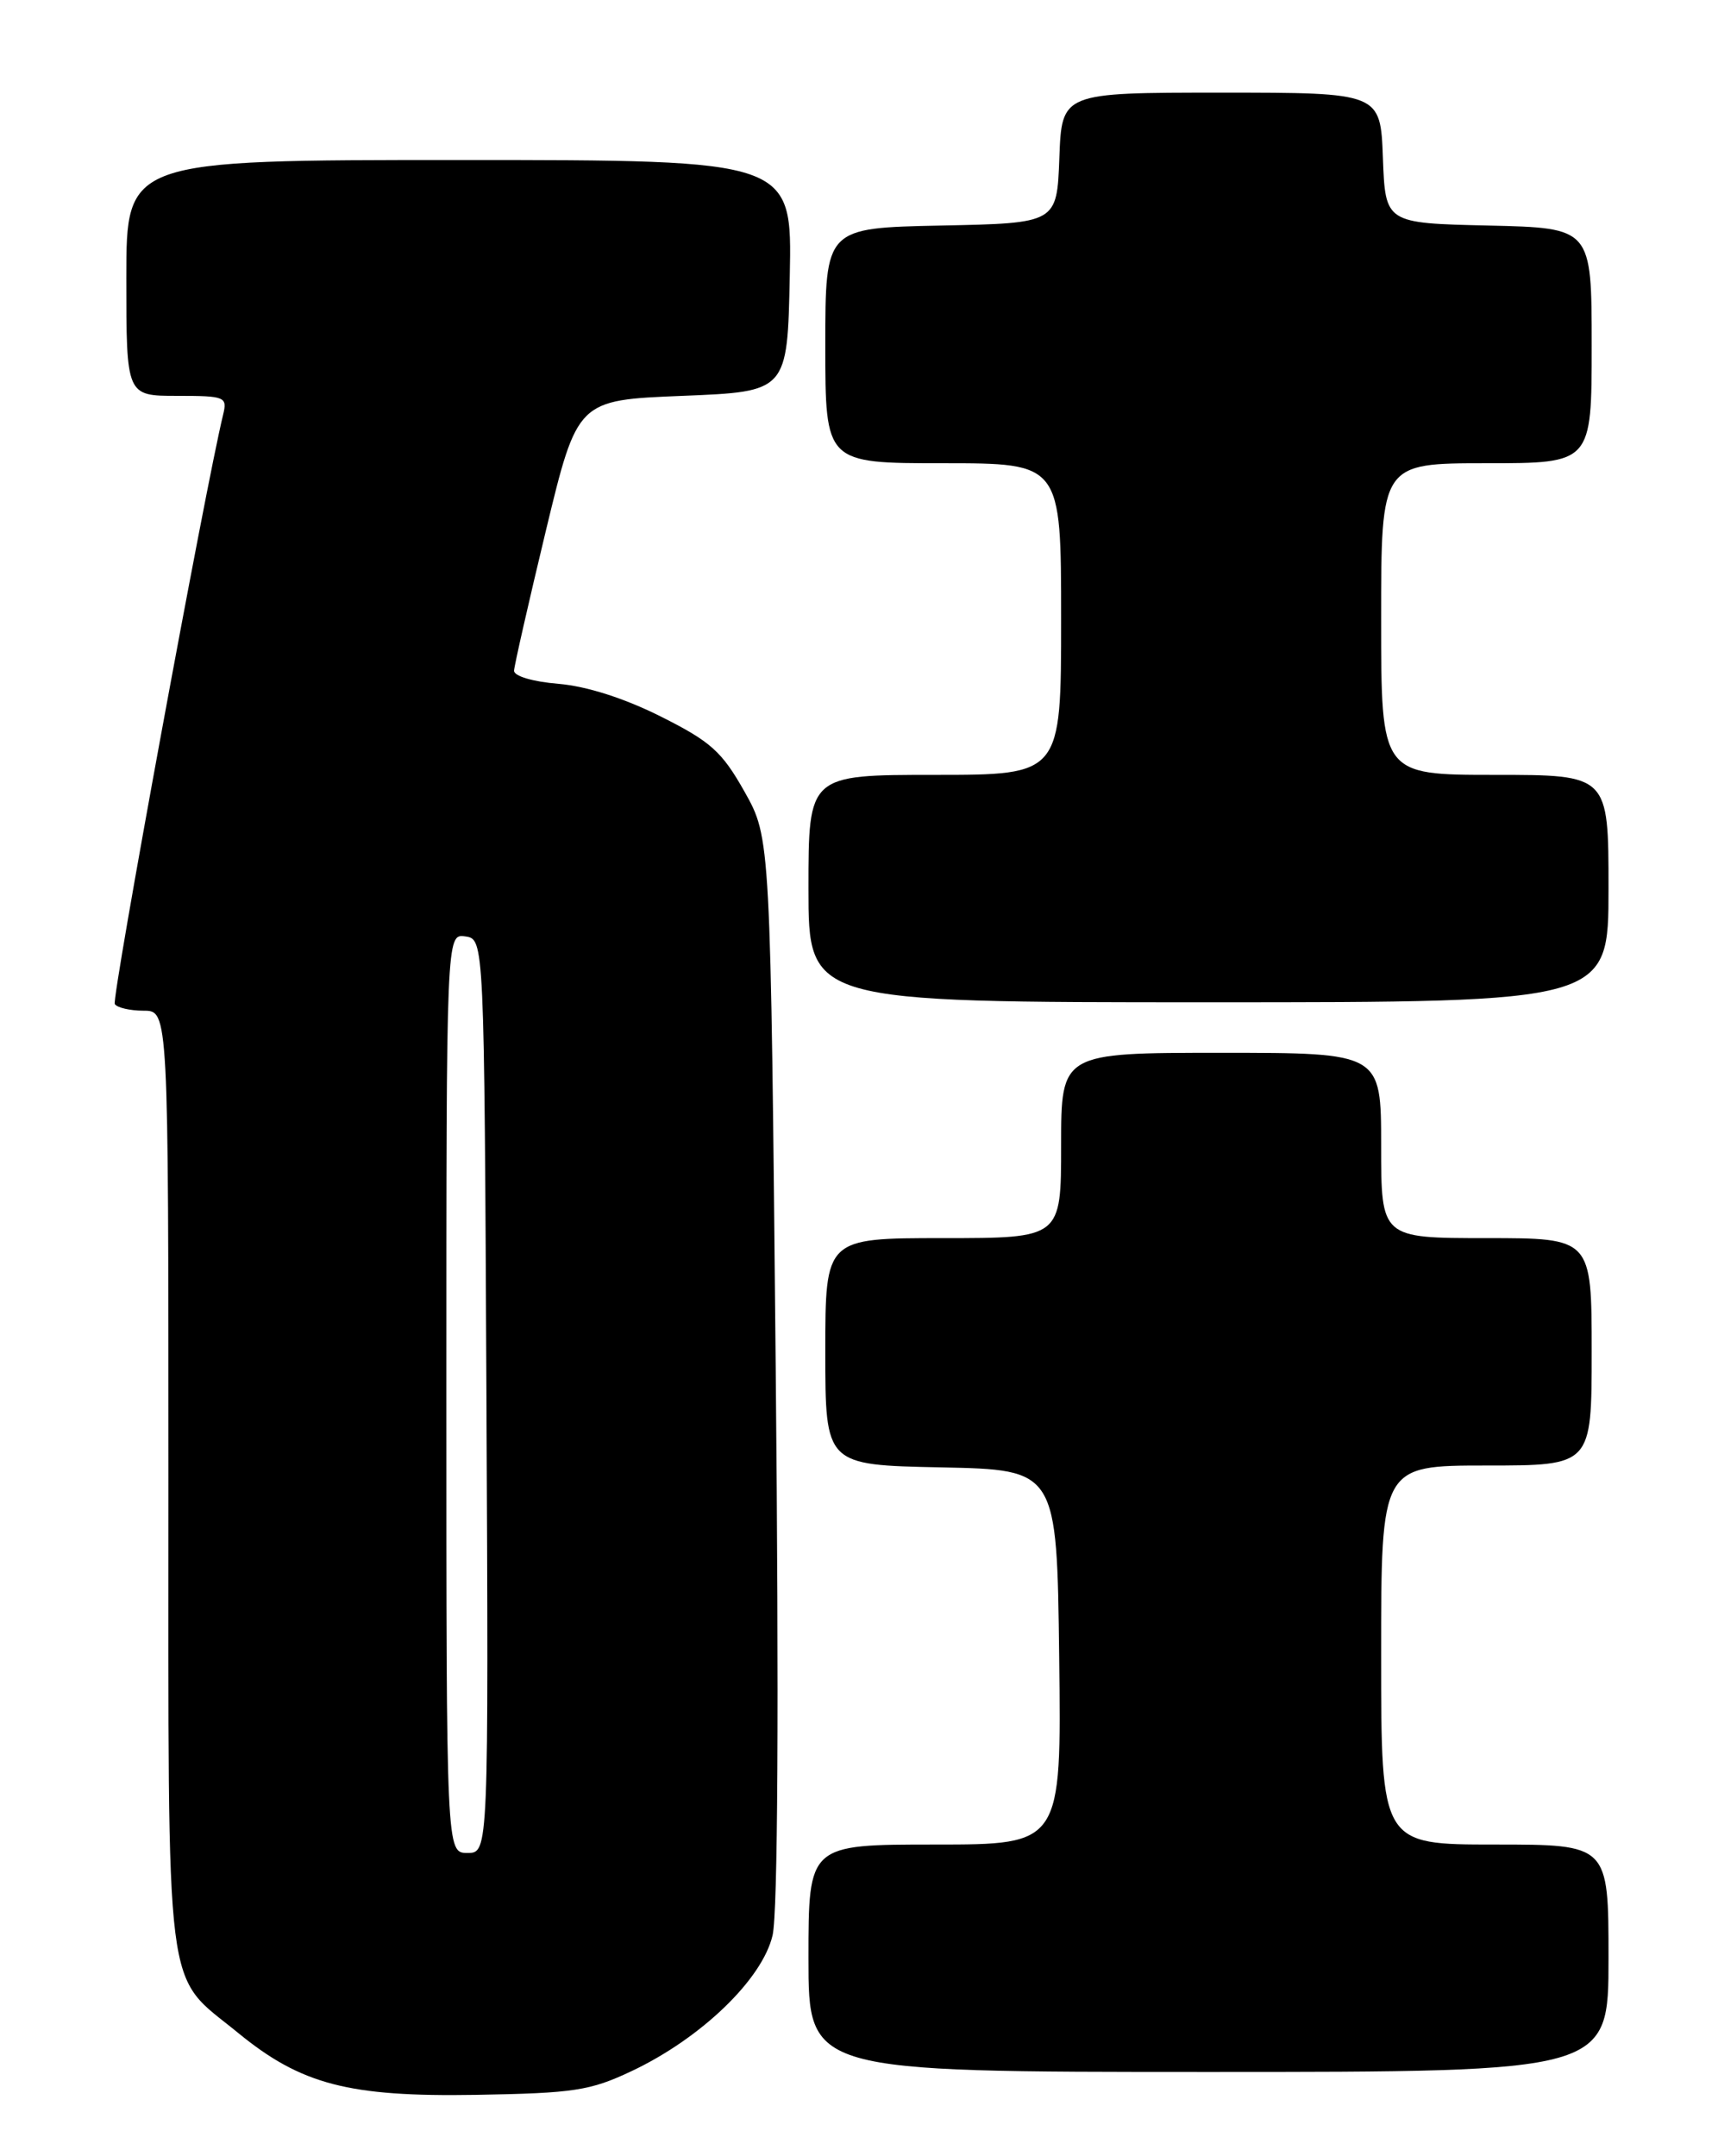 <?xml version="1.0" encoding="UTF-8" standalone="no"?>
<!DOCTYPE svg PUBLIC "-//W3C//DTD SVG 1.1//EN" "http://www.w3.org/Graphics/SVG/1.1/DTD/svg11.dtd" >
<svg xmlns="http://www.w3.org/2000/svg" xmlns:xlink="http://www.w3.org/1999/xlink" version="1.1" viewBox="0 0 204 256">
 <g >
 <path fill="currentColor"
d=" M 75.00 245.90 C 83.26 242.00 90.53 234.99 91.74 229.77 C 92.36 227.06 92.50 202.53 92.11 162.50 C 91.50 99.50 91.50 99.50 88.41 94.00 C 85.72 89.23 84.41 88.05 78.46 85.07 C 74.14 82.90 69.65 81.47 66.31 81.19 C 63.26 80.94 61.02 80.27 61.04 79.63 C 61.07 79.01 62.77 71.53 64.82 63.00 C 68.56 47.50 68.56 47.50 81.03 47.00 C 93.50 46.50 93.50 46.50 93.78 32.75 C 94.06 19.00 94.06 19.00 54.53 19.00 C 15.00 19.00 15.00 19.00 15.00 33.00 C 15.00 47.00 15.00 47.00 21.02 47.00 C 26.76 47.00 27.01 47.11 26.49 49.25 C 24.41 57.76 13.23 118.57 13.63 119.21 C 13.90 119.64 15.44 120.00 17.06 120.00 C 20.00 120.00 20.00 120.00 20.00 175.75 C 20.01 238.79 19.42 234.11 28.27 241.36 C 35.75 247.49 41.41 248.97 56.50 248.72 C 68.16 248.52 70.07 248.23 75.00 245.90 Z  M 191.00 232.50 C 191.00 219.00 191.00 219.00 177.50 219.00 C 164.00 219.00 164.00 219.00 164.00 196.50 C 164.00 174.00 164.00 174.00 176.50 174.00 C 189.00 174.00 189.00 174.00 189.00 160.50 C 189.00 147.00 189.00 147.00 176.50 147.00 C 164.00 147.00 164.00 147.00 164.00 136.00 C 164.00 125.00 164.00 125.00 145.00 125.00 C 126.00 125.00 126.00 125.00 126.00 136.00 C 126.00 147.00 126.00 147.00 112.00 147.00 C 98.00 147.00 98.00 147.00 98.00 160.47 C 98.00 173.94 98.00 173.94 111.75 174.22 C 125.50 174.50 125.50 174.50 125.77 196.75 C 126.04 219.00 126.04 219.00 111.02 219.00 C 96.00 219.00 96.00 219.00 96.00 232.50 C 96.00 246.00 96.00 246.00 143.50 246.00 C 191.00 246.00 191.00 246.00 191.00 232.50 Z  M 191.00 105.50 C 191.00 92.00 191.00 92.00 177.50 92.00 C 164.00 92.00 164.00 92.00 164.00 73.50 C 164.00 55.00 164.00 55.00 176.50 55.00 C 189.00 55.00 189.00 55.00 189.00 41.03 C 189.00 27.06 189.00 27.06 176.75 26.78 C 164.50 26.50 164.50 26.50 164.21 18.75 C 163.92 11.00 163.92 11.00 145.00 11.00 C 126.08 11.00 126.08 11.00 125.79 18.75 C 125.50 26.50 125.50 26.50 111.75 26.78 C 98.00 27.06 98.00 27.06 98.00 41.03 C 98.00 55.00 98.00 55.00 112.00 55.00 C 126.00 55.00 126.00 55.00 126.00 73.50 C 126.00 92.00 126.00 92.00 111.00 92.00 C 96.00 92.00 96.00 92.00 96.00 105.50 C 96.00 119.00 96.00 119.00 143.50 119.00 C 191.00 119.00 191.00 119.00 191.00 105.50 Z  M 53.00 165.43 C 53.00 110.86 53.00 110.86 55.25 111.18 C 57.50 111.50 57.50 111.50 57.76 165.75 C 58.02 220.00 58.02 220.00 55.51 220.00 C 53.00 220.00 53.00 220.00 53.00 165.43 Z "/>
</g>
</svg>